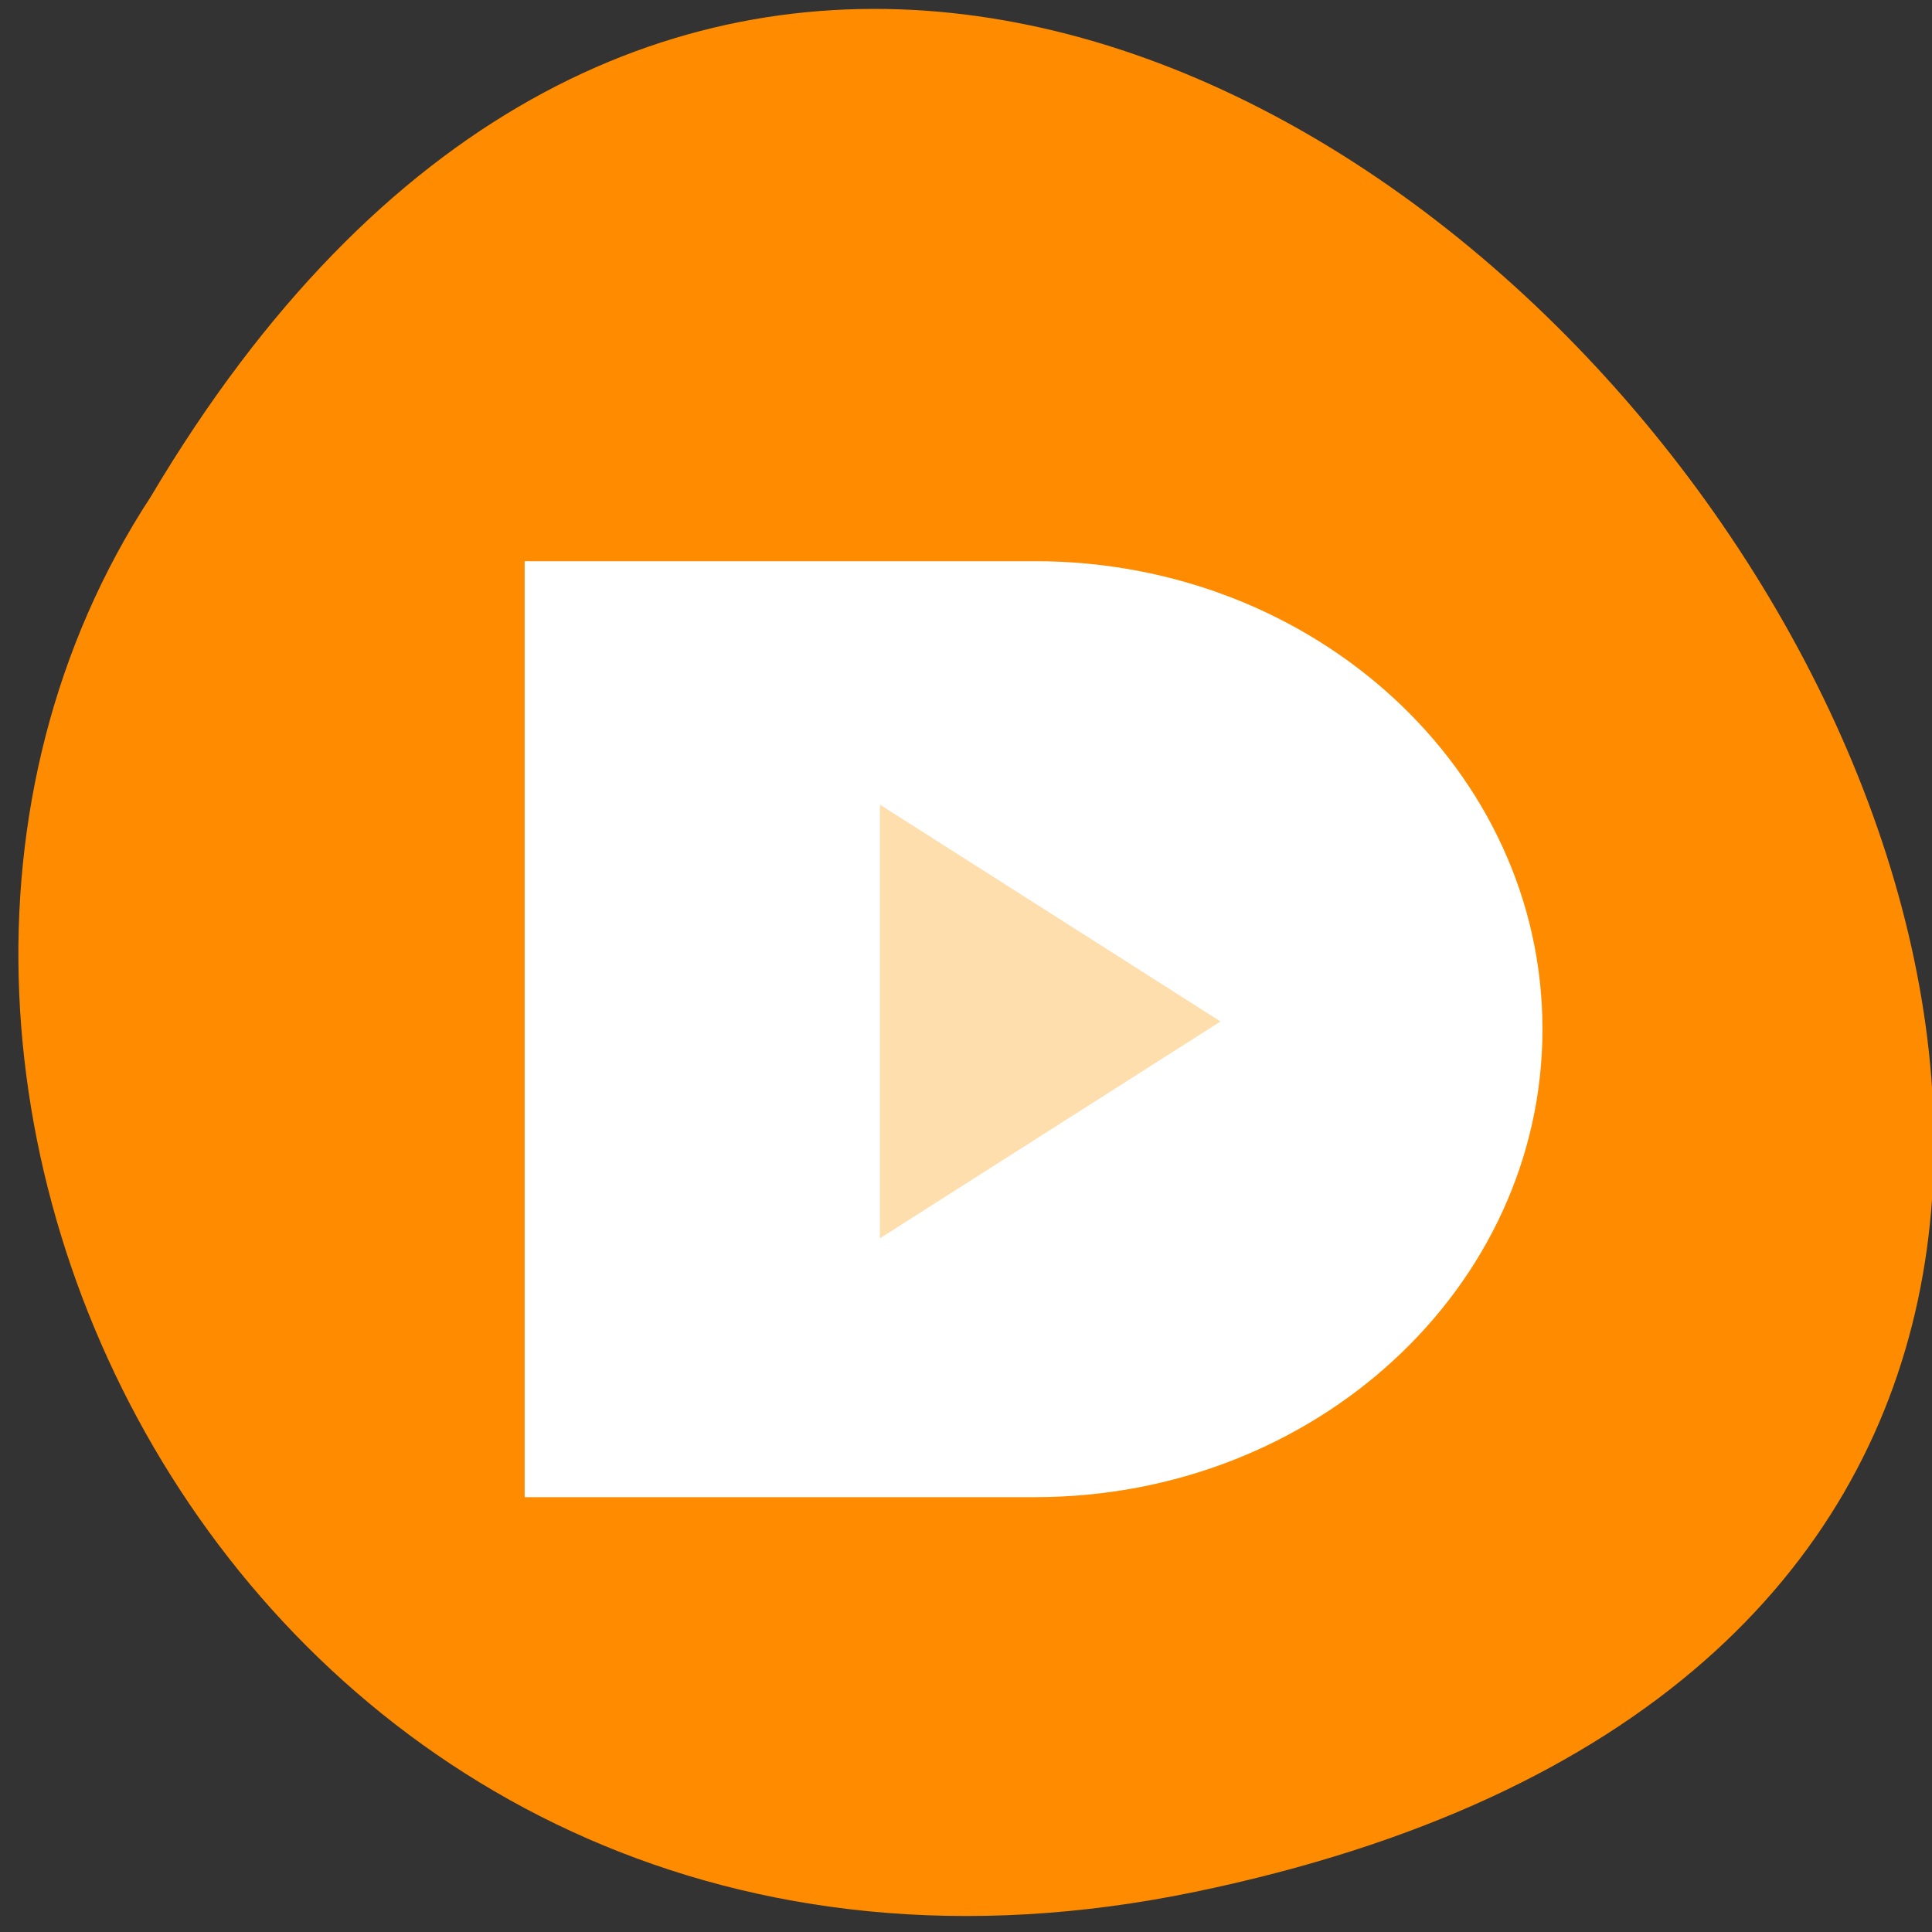 <svg xmlns="http://www.w3.org/2000/svg" viewBox="0 0 256 256"><rect x="0" y="0" width="256" height="256" fill="#333333" stroke="none"/><path d="m 157.05 800.67 c 237.88 49.54 -17.492 390.35 -138.4 185.62 -51.828 -79.53 16.06 -211.1 138.4 -185.62 z" transform="matrix(1 0 0 -0.996 1.342 1048.14)" style="fill:#ff8c00;color:#000"/><g id="0" transform="matrix(2.997 0 0 2.756 69.52 60.58)" style="display:block"><path d="M 22.561,50 C 34.954,50 45,39.924 45,27.498 45,15.076 34.954,5 22.561,5 H 0 v 45 h 22.561 z" style="fill:#fff"/><path d="m 15.707 37.555 v -20.849 l 15.06 10.424" style="fill:#ffdead"/></g></svg>